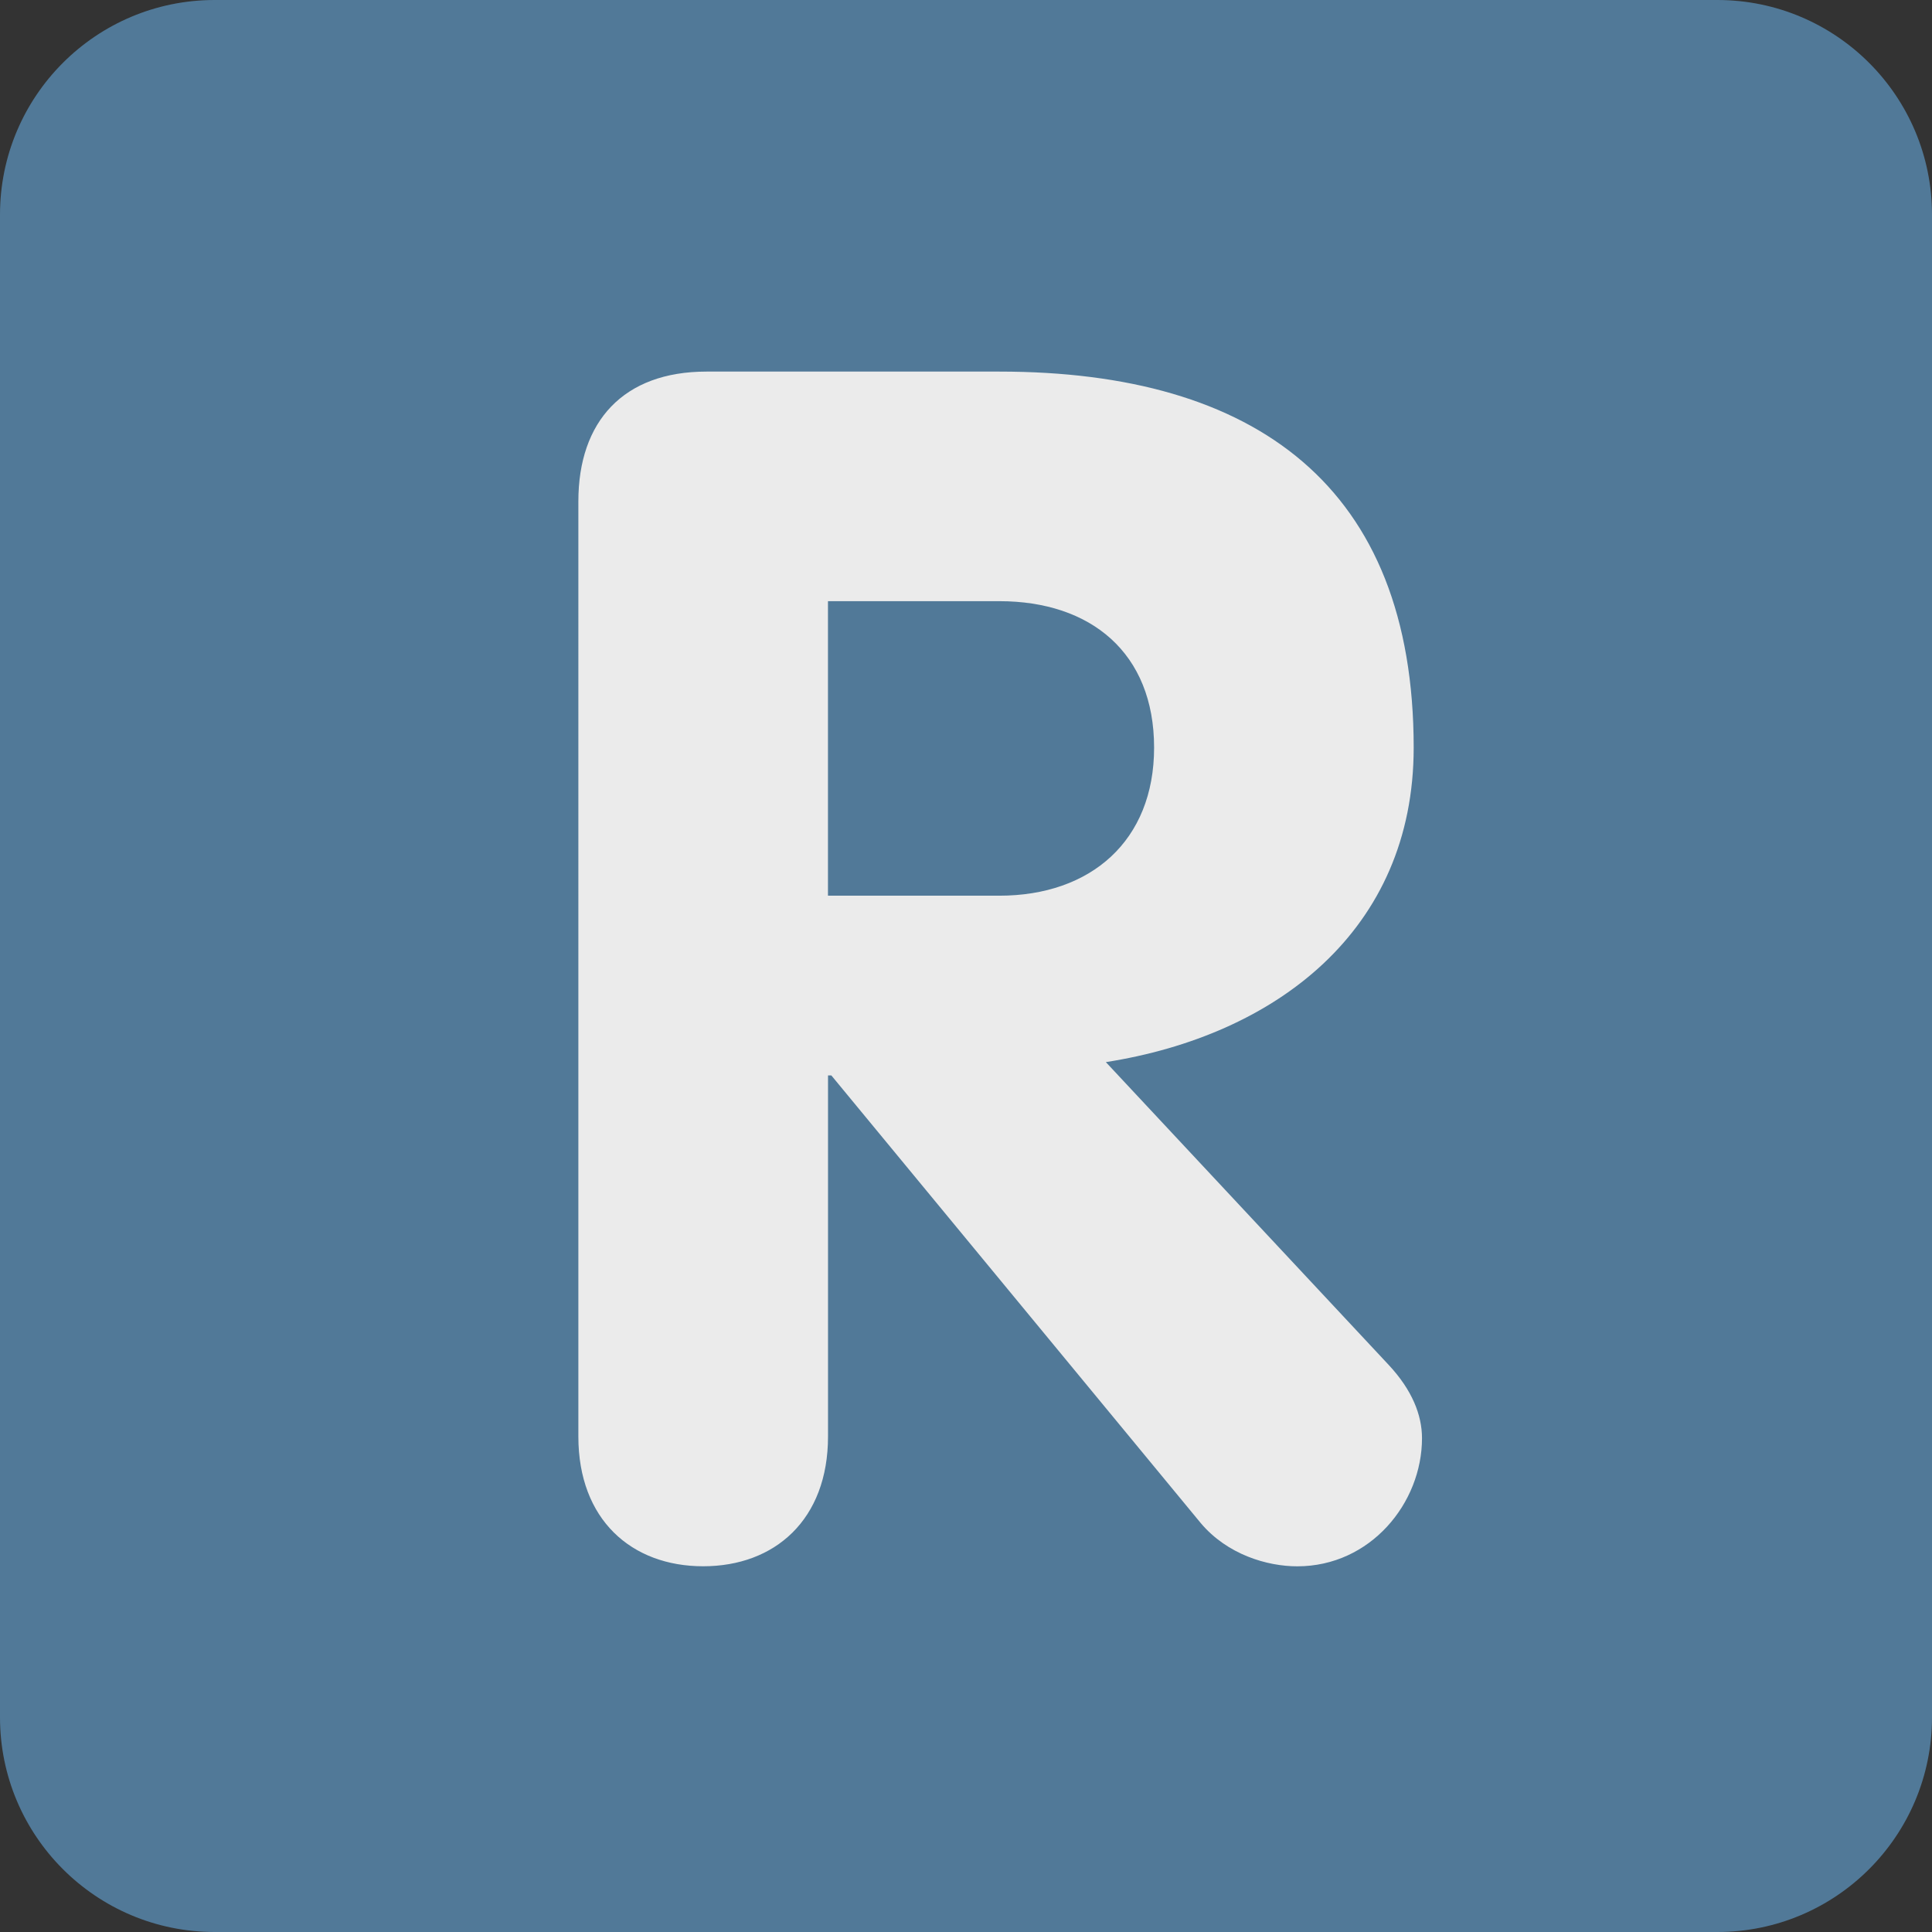 <ns0:svg xmlns:ns0="http://www.w3.org/2000/svg" viewBox="0 0 36 36"><ns0:rect x="0" y="0" width="36" height="36" fill="#333333" stroke="none"/><ns0:path fill="#517998" d="M36 32c0 2.209-1.791 4-4 4H4c-2.209 0-4-1.791-4-4V4c0-2.209 1.791-4 4-4h28c2.209 0 4 1.791 4 4v28z" /><ns0:path fill="#ebebeb" d="M10.777 9.342c0-1.488.837-2.418 2.388-2.418h5.457c4.775 0 7.72 2.14 7.72 7.007 0 3.411-2.573 5.364-5.736 5.86l5.272 5.644c.433.465.619.93.619 1.364 0 1.209-.961 2.387-2.324 2.387-.559 0-1.303-.217-1.799-.806l-6.883-8.341h-.062v6.728c0 1.551-.992 2.418-2.326 2.418s-2.326-.867-2.326-2.418V9.342zm4.651 7.348h3.193c1.705 0 2.884-1.023 2.884-2.759 0-1.767-1.18-2.729-2.884-2.729h-3.193v5.488z" /></ns0:svg>